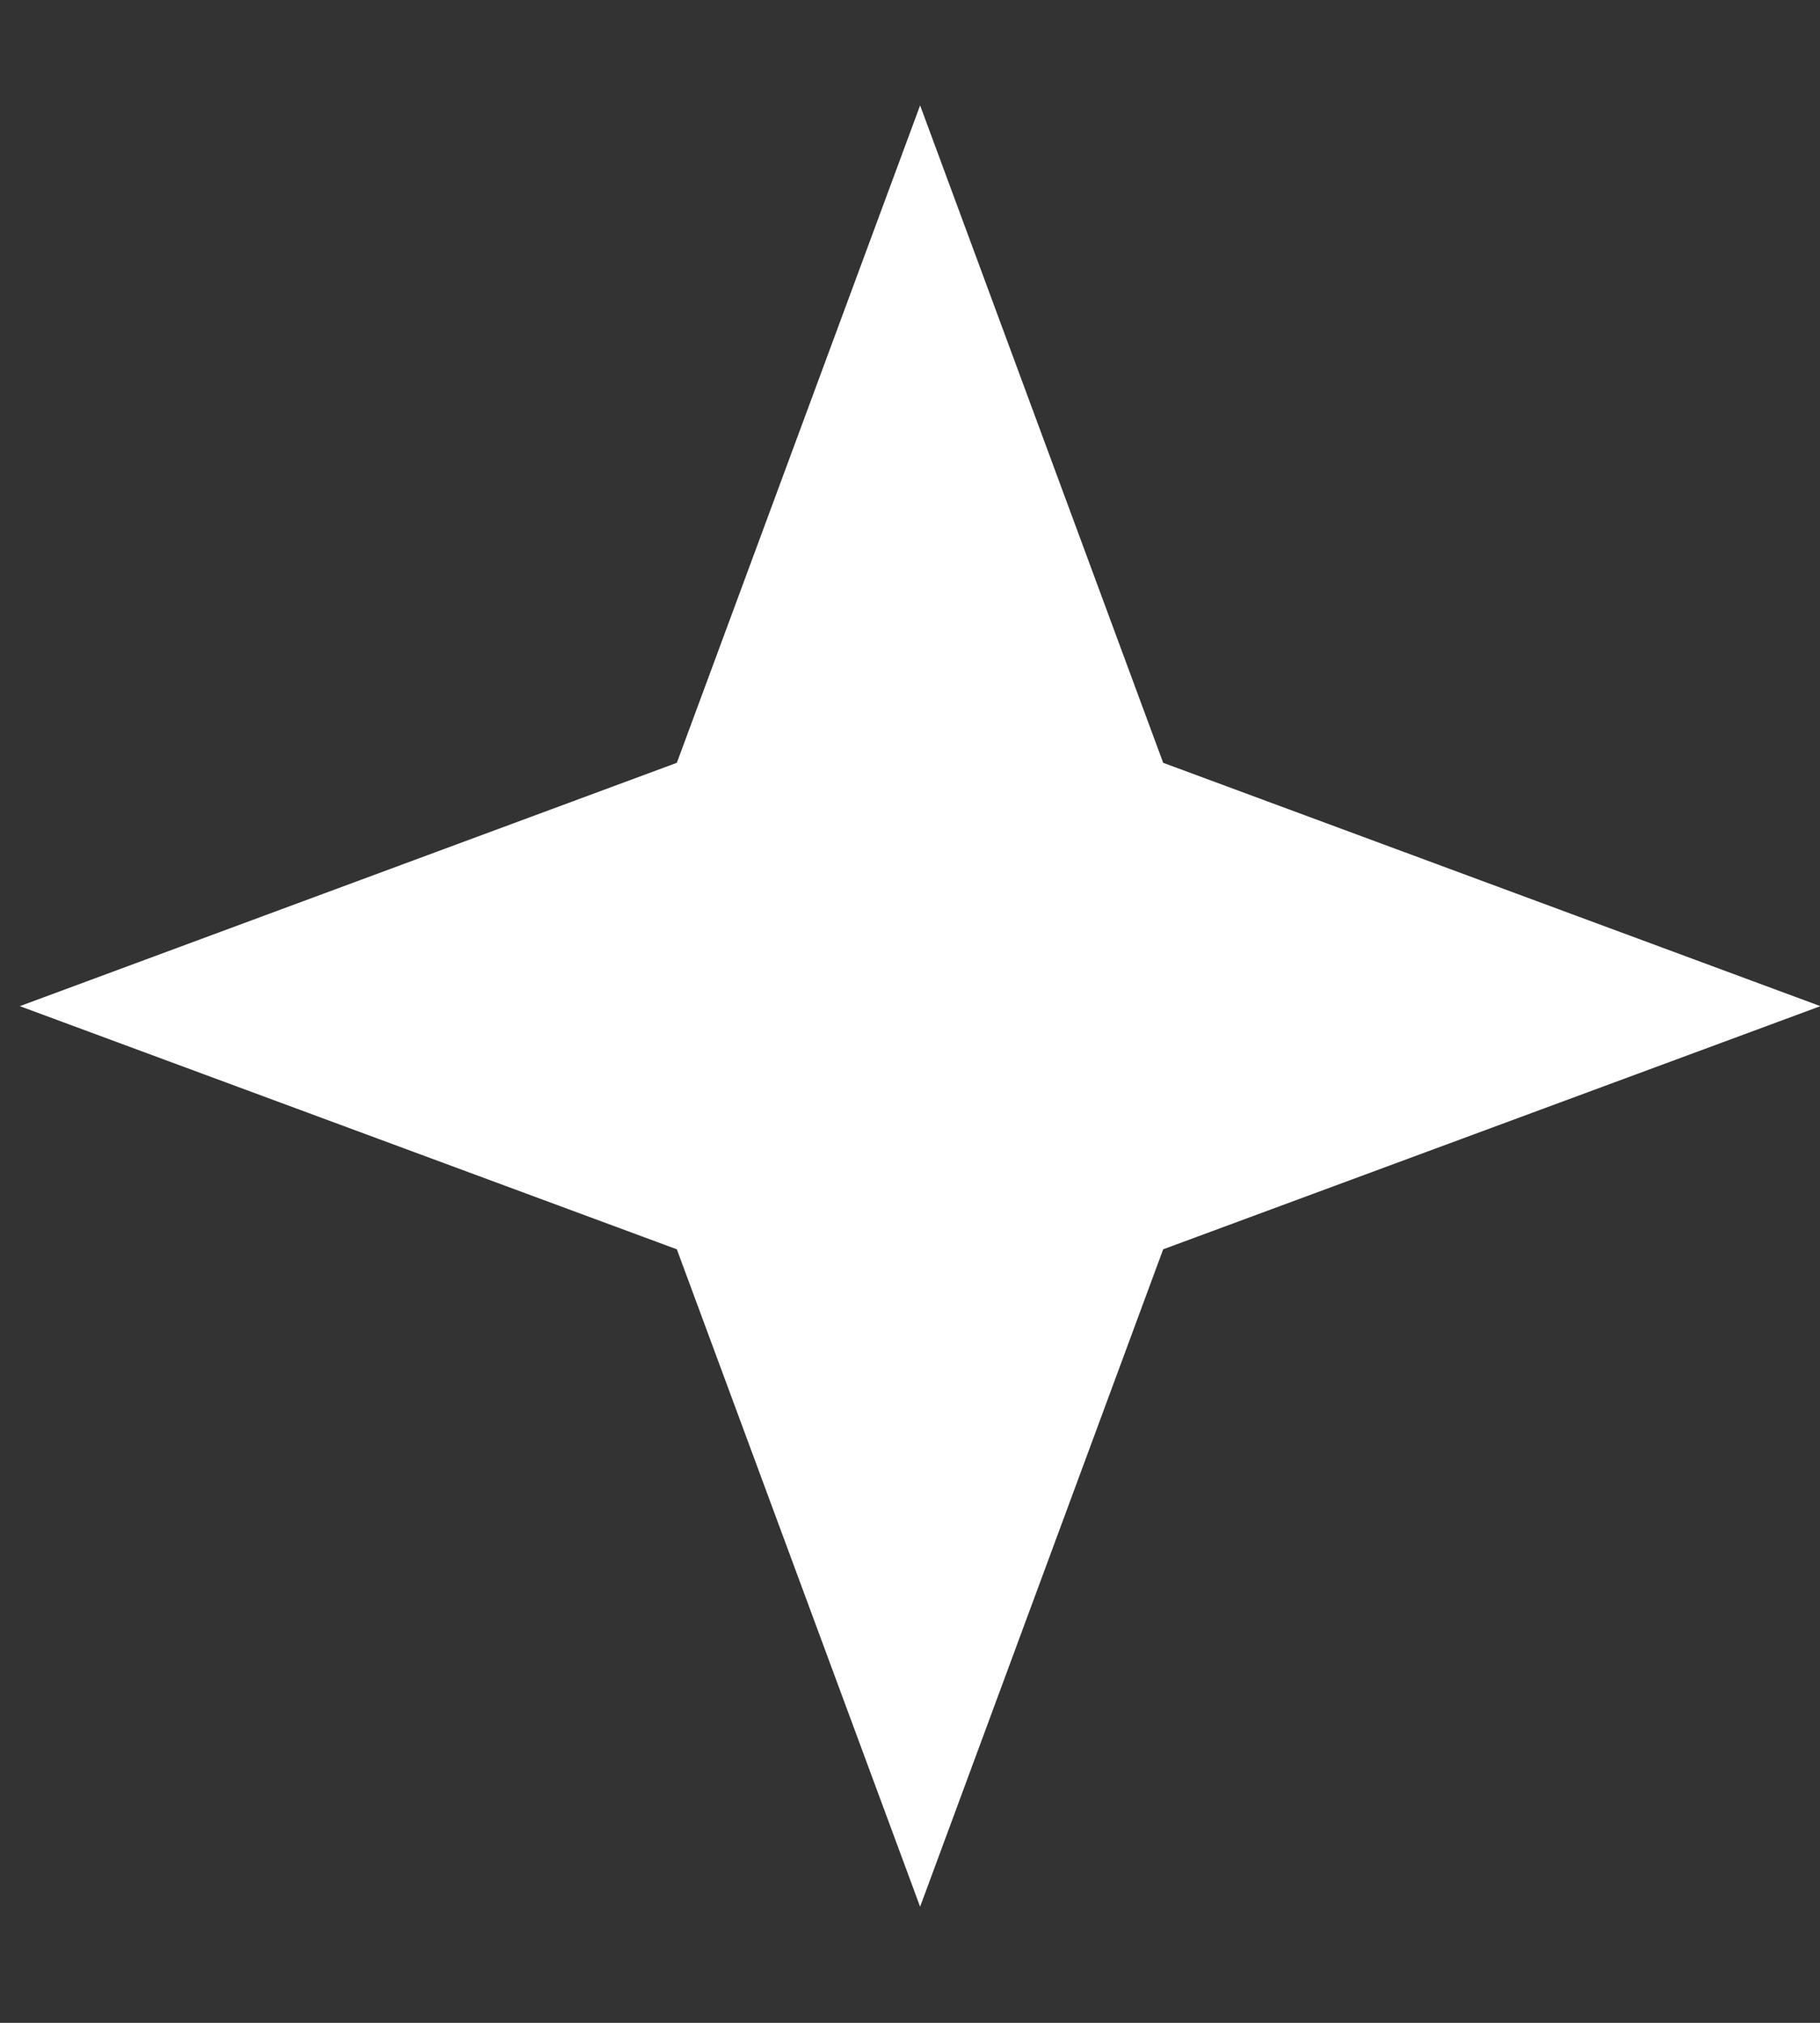 <svg width="9" height="10" viewBox="0 0 9 10" xmlns="http://www.w3.org/2000/svg" xmlns:xlink="http://www.w3.org/1999/xlink" fill="none" overflow="hidden"><rect x="0" y="0" width="9" height="10" fill="#333333" stroke="none"/><path d="M4.55 0.521 5.752 3.771 9.002 4.974 5.752 6.176 4.55 9.426 3.347 6.176 0.098 4.974 3.347 3.771 4.55 0.521Z" fill="#FFFFFF"/></svg>